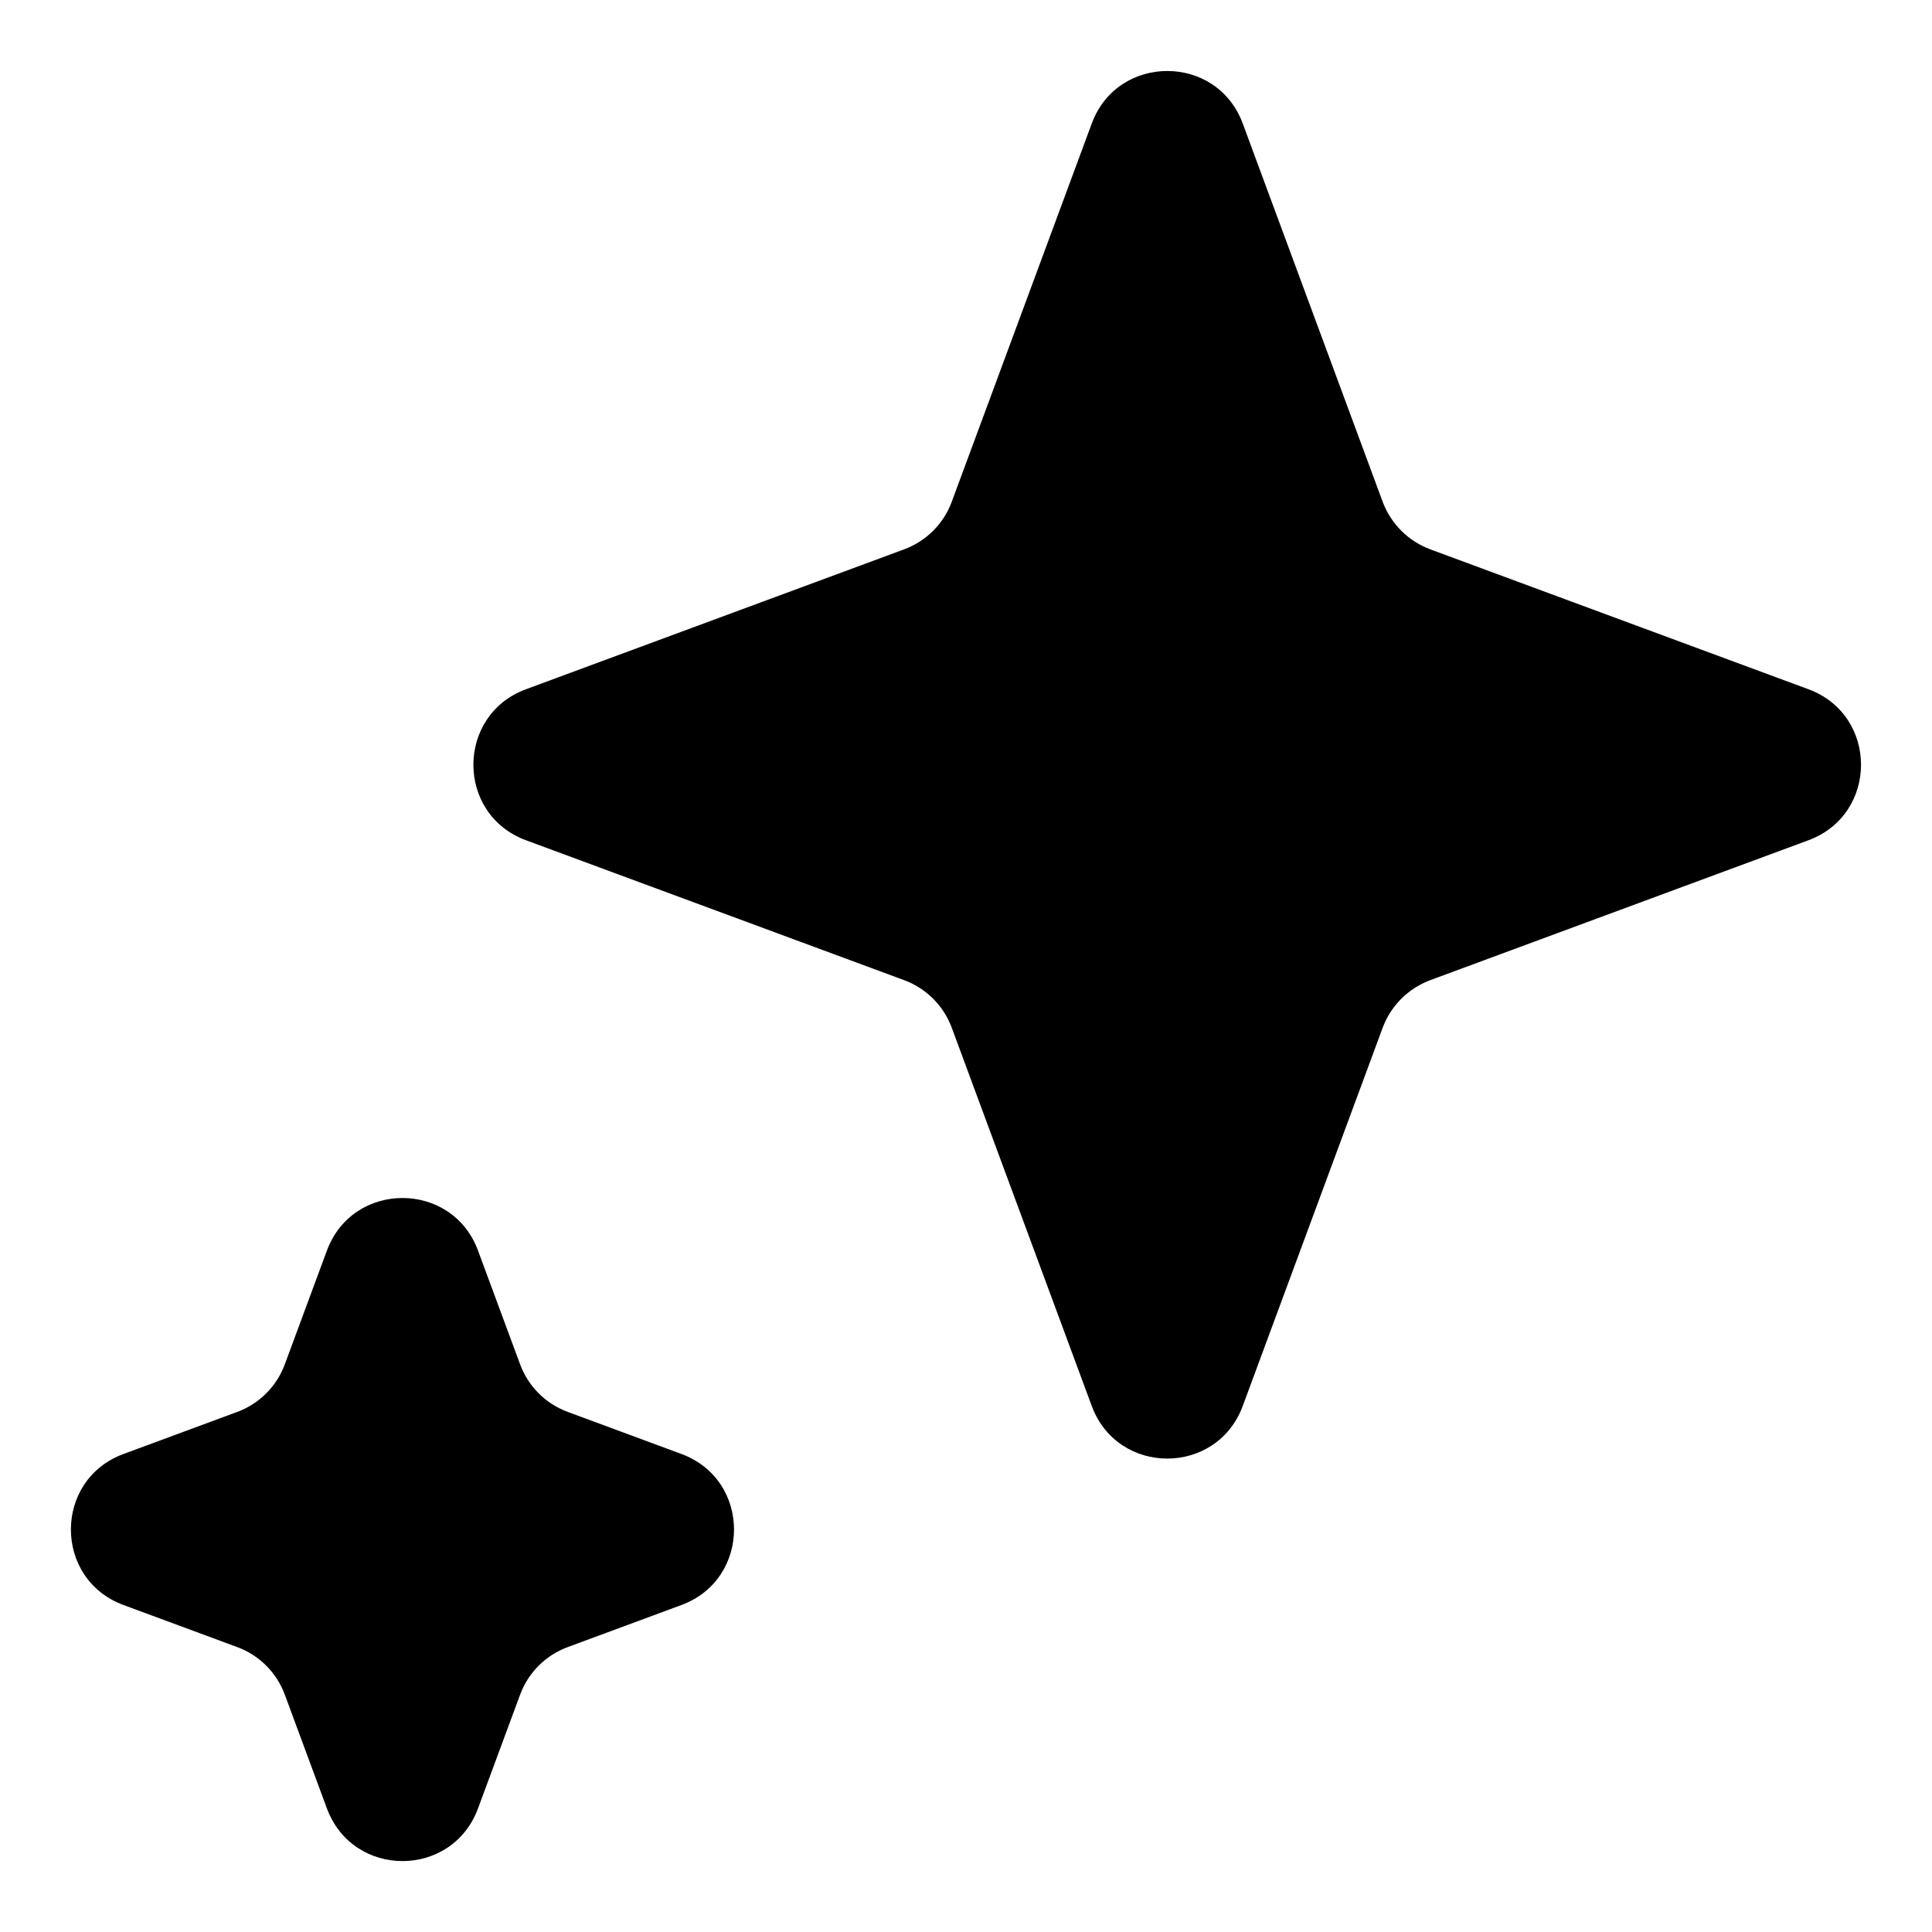 <svg width="24" height="24" viewBox="0 0 24 24" fill="none" xmlns="http://www.w3.org/2000/svg">
<path d="M13.562 1.535C13.723 1.098 14.113 0.881 14.502 0.882C14.89 0.882 15.277 1.1 15.438 1.535L17.176 6.233C17.278 6.507 17.494 6.722 17.767 6.824L22.465 8.562C23.336 8.884 23.336 10.116 22.465 10.438L17.767 12.176C17.494 12.278 17.278 12.493 17.176 12.767L15.438 17.465C15.277 17.901 14.888 18.119 14.5 18.119C14.111 18.119 13.723 17.901 13.562 17.465L11.823 12.767C11.722 12.493 11.506 12.278 11.232 12.176L6.534 10.438C5.663 10.116 5.663 8.884 6.534 8.562L11.232 6.824C11.506 6.722 11.722 6.507 11.823 6.233L13.562 1.535Z" fill="black"/>
<path d="M5 14.882C5.388 14.882 5.777 15.099 5.938 15.535L6.461 16.948C6.562 17.222 6.778 17.438 7.052 17.539L8.465 18.062C9.336 18.384 9.336 19.616 8.465 19.938L7.052 20.461C6.778 20.562 6.562 20.778 6.461 21.052L5.938 22.465C5.777 22.901 5.388 23.119 5 23.119C4.611 23.119 4.223 22.901 4.061 22.465L3.538 21.052C3.437 20.778 3.221 20.562 2.948 20.461L1.534 19.938C0.663 19.616 0.663 18.384 1.534 18.062L2.948 17.539C3.221 17.438 3.437 17.222 3.538 16.948L4.061 15.535C4.223 15.099 4.611 14.882 5 14.882Z" fill="black"/>
</svg>
